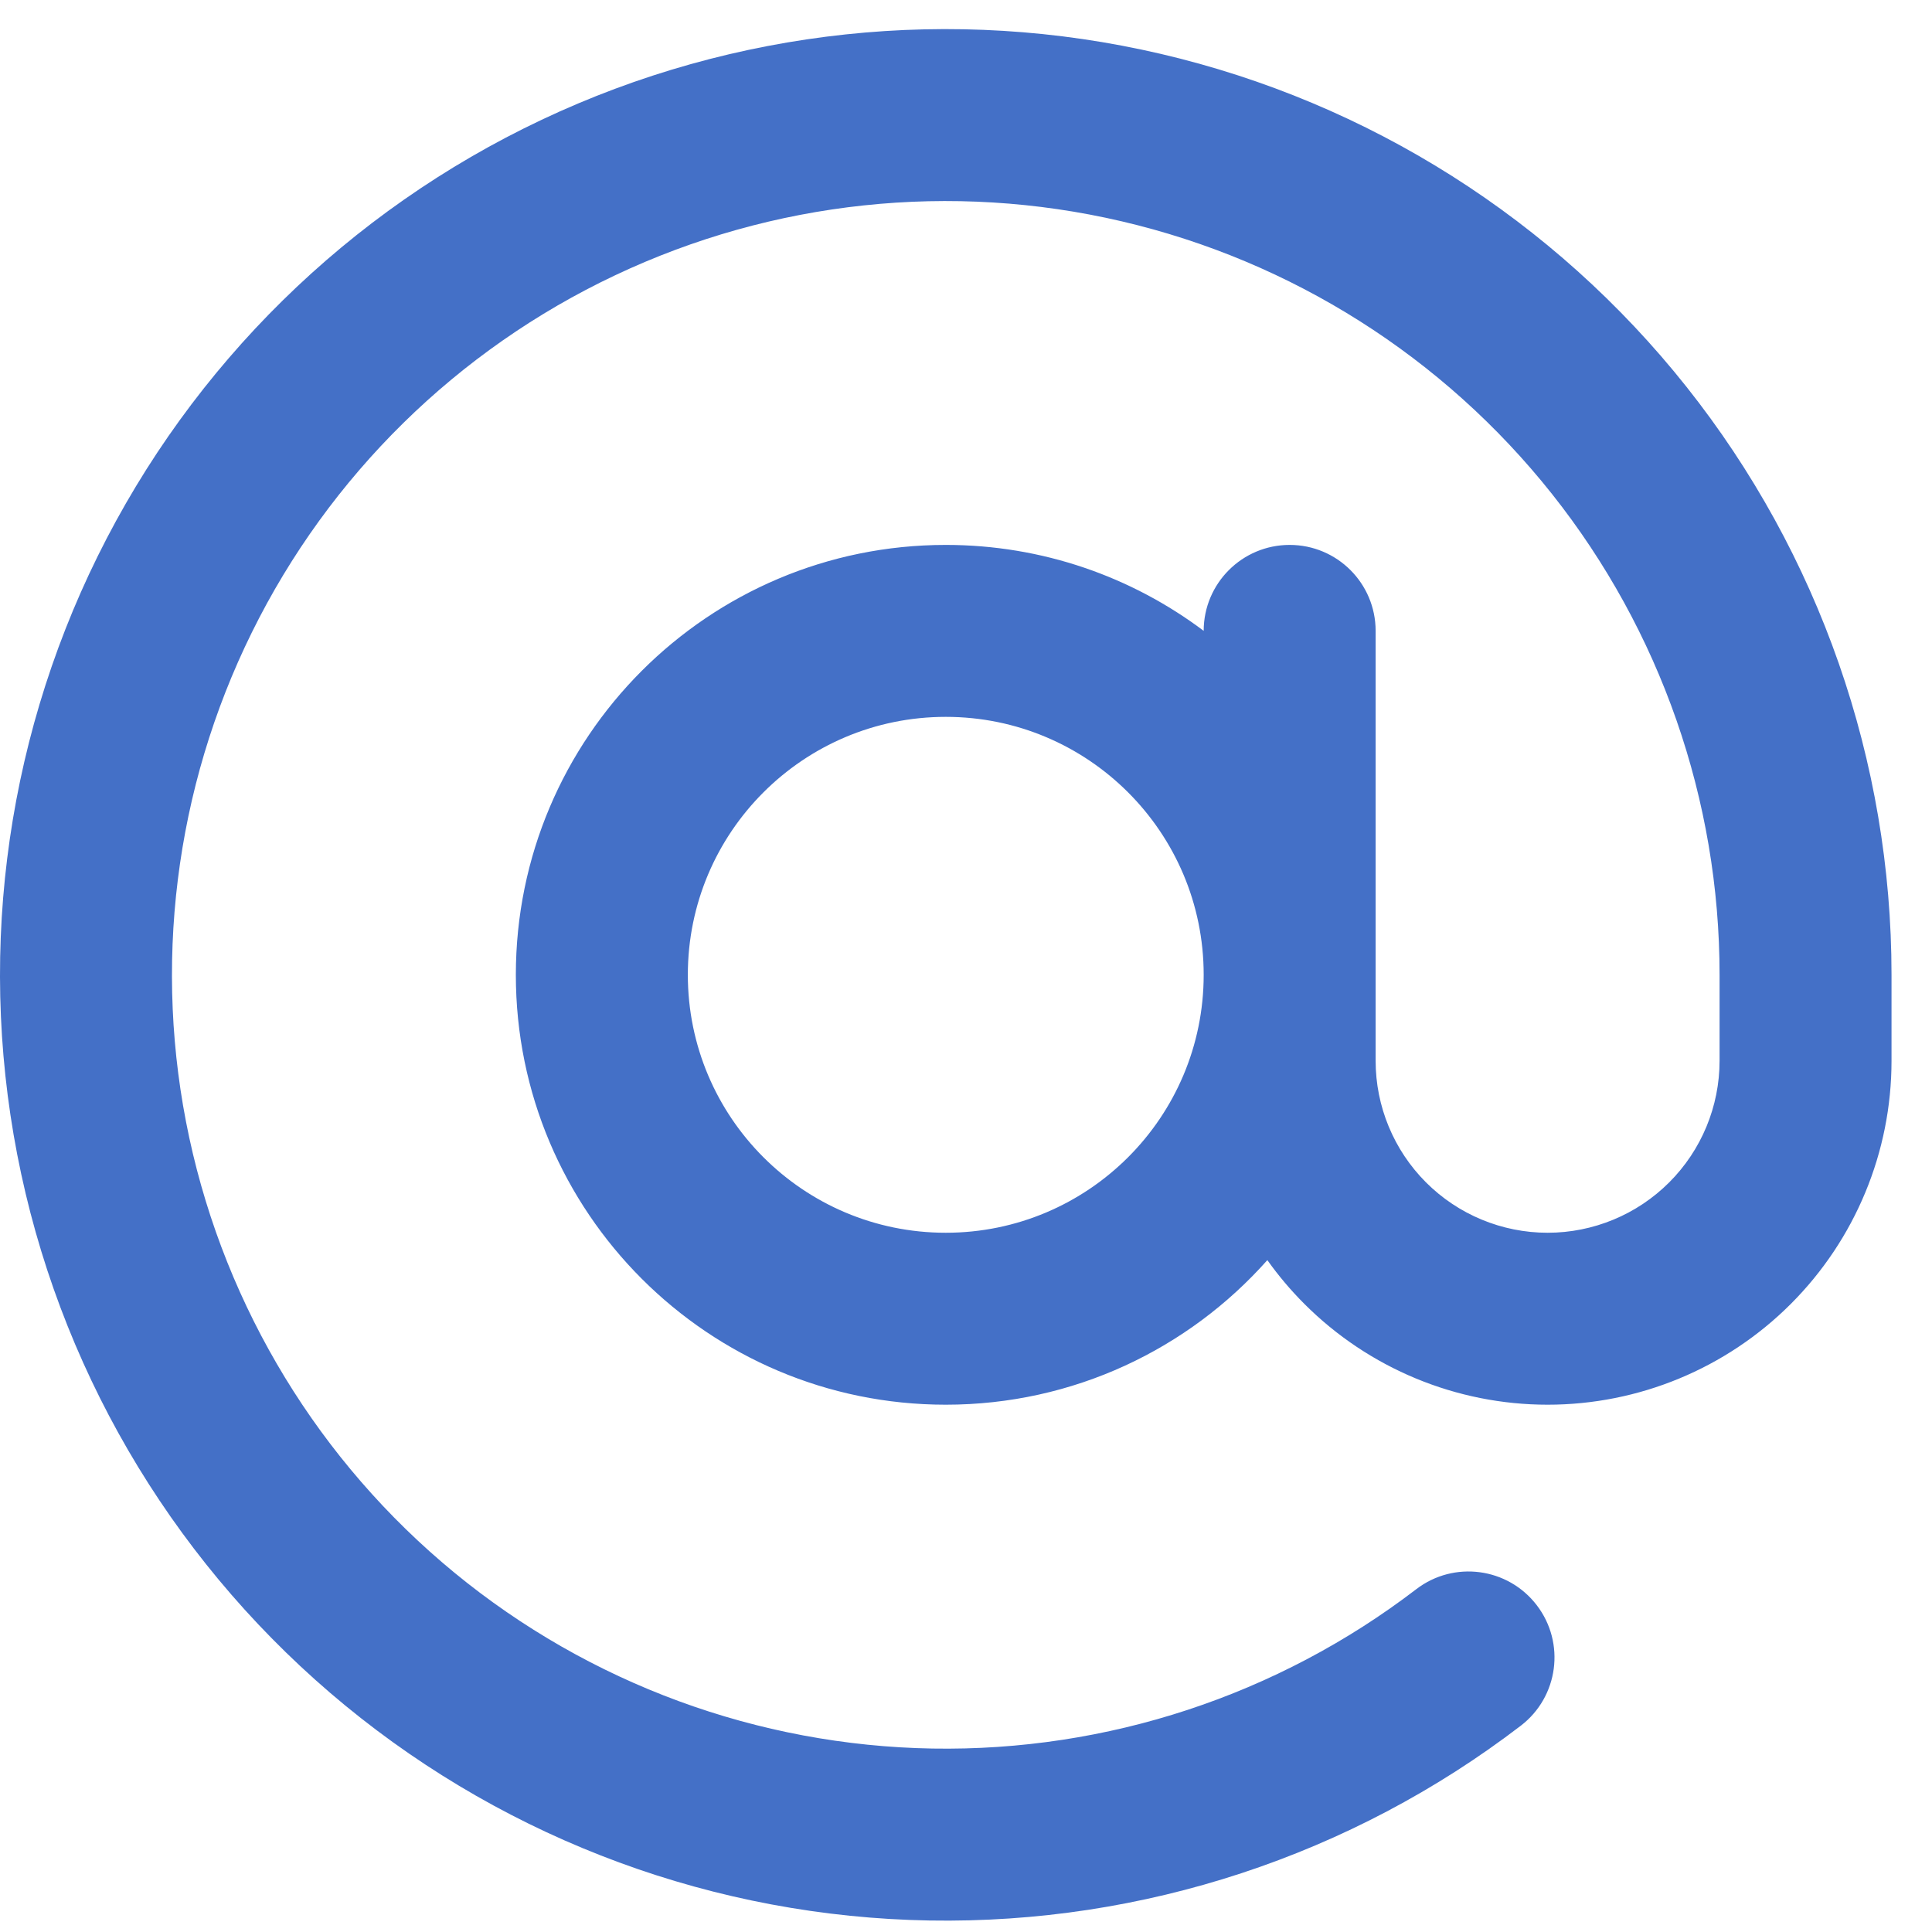 <svg width="42" height="42" viewBox="0 0 42 42" fill="none" xmlns="http://www.w3.org/2000/svg">
<path fill-rule="evenodd" clip-rule="evenodd" d="M25.233 1.171C20.714 0.116 15.971 0.621 11.775 2.604C7.58 4.587 4.179 7.93 2.124 12.091C0.07 16.252 -0.516 20.985 0.461 25.522C1.438 30.058 3.921 34.13 7.506 37.077C11.091 40.023 15.567 41.67 20.206 41.75C24.846 41.829 29.376 40.337 33.06 37.516C33.88 36.888 34.036 35.715 33.408 34.896C32.78 34.076 31.607 33.92 30.788 34.548C27.773 36.856 24.067 38.077 20.271 38.012C16.475 37.947 12.812 36.599 9.879 34.189C6.946 31.778 4.915 28.446 4.115 24.735C3.316 21.023 3.796 17.15 5.476 13.746C7.157 10.341 9.94 7.606 13.373 5.984C16.805 4.361 20.686 3.948 24.383 4.811C28.08 5.674 31.377 7.762 33.737 10.736C36.097 13.71 37.382 17.395 37.382 21.192V23.061C37.382 24.052 36.988 25.003 36.287 25.704C35.586 26.405 34.635 26.799 33.644 26.799C32.652 26.799 31.701 26.405 31 25.704C30.299 25.003 29.905 24.052 29.905 23.061V13.715C29.905 12.683 29.069 11.846 28.036 11.846C27.004 11.846 26.168 12.682 26.167 13.714C24.605 12.541 22.664 11.846 20.56 11.846C15.399 11.846 11.214 16.03 11.214 21.192C11.214 26.353 15.399 30.537 20.56 30.537C23.341 30.537 25.839 29.322 27.551 27.394C27.791 27.731 28.06 28.05 28.357 28.347C29.759 29.749 31.661 30.537 33.644 30.537C35.627 30.537 37.528 29.749 38.93 28.347C40.332 26.945 41.12 25.044 41.12 23.061V21.191C41.12 16.551 39.55 12.047 36.665 8.412C33.781 4.778 29.752 2.225 25.233 1.171ZM14.953 21.192C14.953 18.095 17.463 15.584 20.56 15.584C23.657 15.584 26.167 18.095 26.167 21.192C26.167 24.288 23.657 26.799 20.56 26.799C17.463 26.799 14.953 24.288 14.953 21.192Z" fill="#4470C7"/>
</svg>

